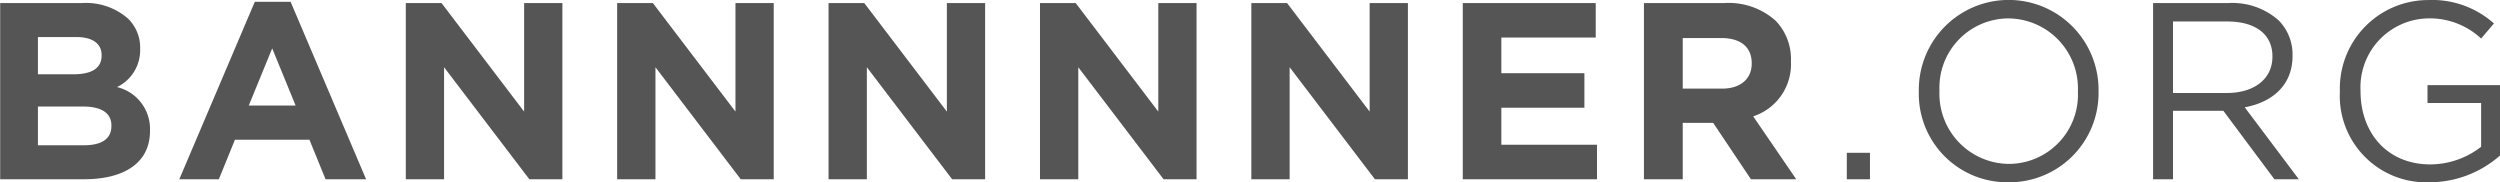 <svg xmlns="http://www.w3.org/2000/svg" width="178.813" height="13.031" viewBox="0 0 178.813 13.031">
  <defs>
    <style>
      .cls-1 {
        fill: #555;
        fill-rule: evenodd;
      }
    </style>
  </defs>
  <path id="logo.svg" class="cls-1" d="M84.887,36.384h6c2.845,0,4.717-1.152,4.717-3.457V32.891a3.08,3.08,0,0,0-2.358-3.1A2.931,2.931,0,0,0,94.9,27.076V27.04a2.891,2.891,0,0,0-.864-2.142,4.55,4.55,0,0,0-3.295-1.116H84.887v12.6Zm7.256-8.84c0,0.936-.774,1.332-2,1.332H87.588V26.212h2.737c1.17,0,1.818.468,1.818,1.3v0.036Zm0.7,5.005v0.036c0,0.936-.738,1.368-1.962,1.368H87.588V31.181h3.2C92.215,31.181,92.845,31.7,92.845,32.549ZM97.7,36.384h2.827l1.152-2.827h5.329l1.152,2.827h2.9l-5.4-12.693H103.1Zm4.969-5.275,1.675-4.087,1.674,4.087h-3.349ZM113.9,36.384h2.737V28.372l6.1,8.012H125.1v-12.6h-2.737v7.76l-5.905-7.76H113.9v12.6Zm15.12,0h2.737V28.372l6.1,8.012h2.359v-12.6h-2.737v7.76l-5.905-7.76h-2.557v12.6Zm15.12,0h2.737V28.372l6.1,8.012h2.359v-12.6H152.6v7.76l-5.905-7.76h-2.557v12.6Zm15.12,0H162V28.372l6.1,8.012h2.359v-12.6h-2.737v7.76l-5.905-7.76h-2.557v12.6Zm15.12,0h2.737V28.372l6.1,8.012h2.359v-12.6h-2.737v7.76l-5.905-7.76h-2.557v12.6Zm15.12,0h9.6V33.917h-6.841V31.271H198.2V28.8h-5.941V26.248h6.751V23.781H189.5v12.6Zm12.96,0h2.773V32.351h2.178l2.7,4.033h3.241l-3.079-4.5a3.914,3.914,0,0,0,2.7-3.907V27.94a3.953,3.953,0,0,0-1.081-2.881,5.02,5.02,0,0,0-3.672-1.278h-5.762v12.6Zm2.773-6.481V26.284h2.755c1.35,0,2.178.612,2.178,1.8V28.12c0,1.062-.774,1.782-2.124,1.782h-2.809Zm11.735,6.481h1.657v-1.89h-1.657v1.89ZM228.529,36.6a6.385,6.385,0,0,0,6.445-6.517V30.047a6.428,6.428,0,1,0-12.855.036v0.036A6.326,6.326,0,0,0,228.529,36.6Zm0.036-1.314a5.01,5.01,0,0,1-4.969-5.2V30.047a4.951,4.951,0,0,1,4.933-5.167,5.011,5.011,0,0,1,4.969,5.2v0.036A4.951,4.951,0,0,1,228.565,35.286Zm10.312,1.1H240.3v-4.9h3.6l3.654,4.9H249.3l-3.871-5.149c1.98-.36,3.421-1.584,3.421-3.673V27.526a3.478,3.478,0,0,0-.973-2.485,4.967,4.967,0,0,0-3.582-1.26h-5.42v12.6Zm1.423-6.175V25.1h3.889c2.034,0,3.222.936,3.222,2.484v0.036c0,1.62-1.35,2.593-3.24,2.593H240.3ZM258.643,36.6a7.637,7.637,0,0,0,5.059-1.926V29.65h-5.2v1.278h3.835v3.133a5.938,5.938,0,0,1-3.637,1.26c-3.061,0-4.987-2.233-4.987-5.239V30.047a4.923,4.923,0,0,1,4.789-5.167,5.364,5.364,0,0,1,3.835,1.44l0.918-1.08a6.643,6.643,0,0,0-4.7-1.674,6.325,6.325,0,0,0-6.32,6.517v0.036A6.181,6.181,0,0,0,258.643,36.6Z" transform="translate(-84.875 -23.563)"/>
</svg>
